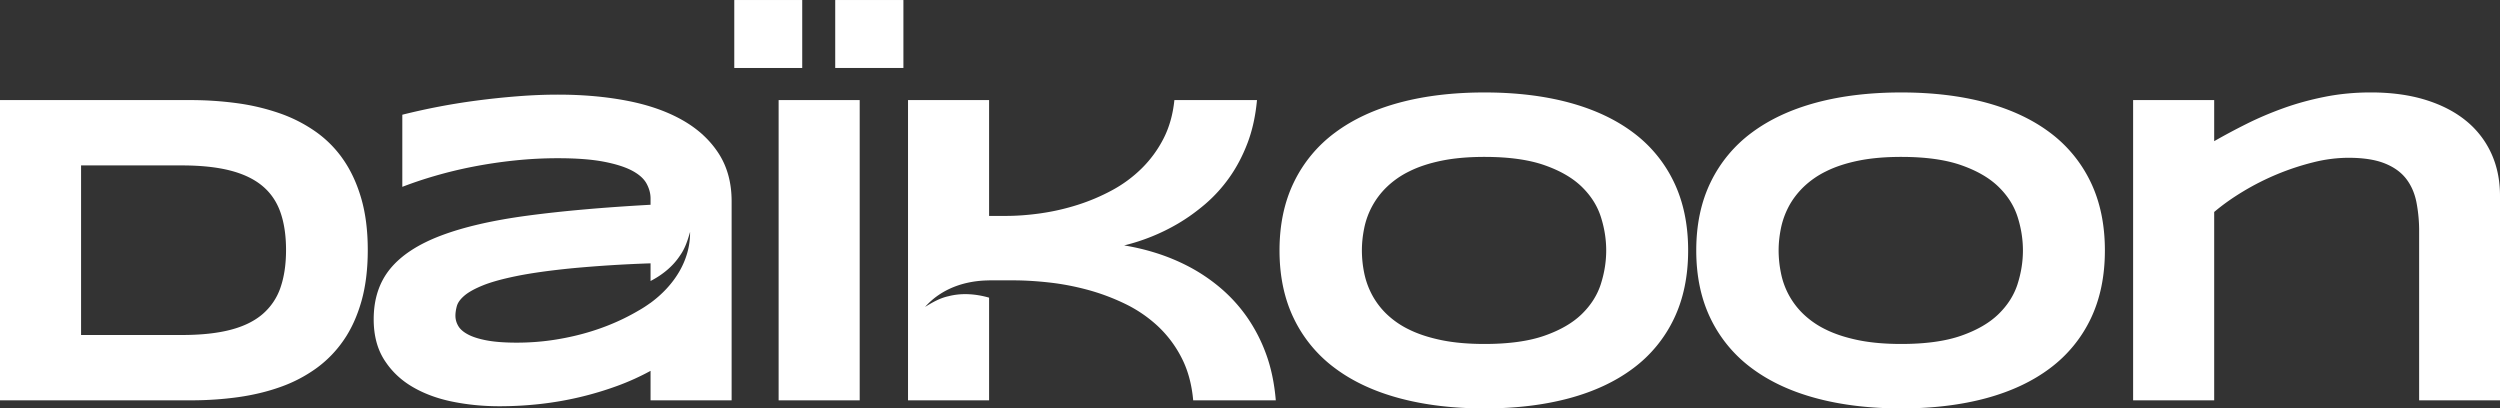 <svg xmlns="http://www.w3.org/2000/svg" width="146.913" height="24" viewBox="48 70.999 146.913 24"><rect x="48" y="70.999" width="146.913" height="24" fill="#333333" stroke="none"/><g data-name="Multiple Layers (9)"><path d="M68.193 80.405a6.557 6.557 0 0 0-1.625-1.656 8.545 8.545 0 0 0-2.112-1.085 12.813 12.813 0 0 0-2.497-.597 20.207 20.207 0 0 0-2.787-.186H48v17.644h11.197c.968 0 1.897-.063 2.787-.186.89-.124 1.721-.324 2.491-.598a8.35 8.35 0 0 0 2.1-1.091 6.74 6.74 0 0 0 1.618-1.657c.45-.65.797-1.414 1.047-2.292.248-.877.372-1.881.372-3.011 0-1.122-.124-2.119-.372-2.992-.25-.873-.598-1.637-1.047-2.293m-3.71 7.494a3.568 3.568 0 0 1-1.054 1.56c-.484.415-1.115.723-1.894.924-.78.202-1.73.302-2.851.302h-5.92V80.72h5.92c1.12 0 2.071.101 2.85.302.78.201 1.41.505 1.895.912.484.406.834.922 1.053 1.547.218.625.327 1.362.327 2.209 0 .848-.11 1.583-.327 2.209" fill="#fff" fill-rule="evenodd" data-name="Tracé 1135"/><path d="M88.111 78.063c-.903-.514-1.98-.893-3.23-1.137s-2.615-.366-4.096-.366c-.754 0-1.54.032-2.363.096-.822.065-1.635.15-2.44.257a38.647 38.647 0 0 0-4.34.828v4.238a23.664 23.664 0 0 1 1.913-.642 25.438 25.438 0 0 1 2.228-.54 28.165 28.165 0 0 1 2.44-.365 24.12 24.12 0 0 1 2.562-.135c1.096 0 1.997.069 2.703.205.706.137 1.263.315 1.67.533.406.218.686.471.84.758.155.287.232.576.232.867v.372c-2.791.154-5.208.368-7.25.642-2.041.274-3.73.664-5.065 1.169-1.335.505-2.328 1.154-2.98 1.945-.65.792-.975 1.784-.975 2.973 0 .942.208 1.738.623 2.389.414.65.965 1.177 1.65 1.579.684.403 1.47.693 2.356.873.886.18 1.805.27 2.755.27.813 0 1.62-.045 2.421-.135a19.454 19.454 0 0 0 4.507-1.06 14.43 14.43 0 0 0 1.958-.885v1.733h4.764V82.827c0-1.087-.255-2.025-.764-2.812-.51-.788-1.215-1.439-2.119-1.952M86.23 88.797c-.015.011-.033.02-.048.031-.22.158-.447.305-.682.436-.265.156-.546.306-.843.452a13.37 13.37 0 0 1-1.882.745c-.667.21-1.373.374-2.118.494-.744.12-1.507.18-2.286.18-.702 0-1.285-.043-1.747-.128-.462-.086-.832-.201-1.11-.347-.279-.146-.474-.315-.585-.508a1.176 1.176 0 0 1-.166-.596c0-.172.027-.36.083-.566.056-.205.203-.41.443-.616.24-.205.601-.407 1.085-.603.484-.197 1.15-.381 1.997-.553.847-.171 1.911-.32 3.191-.449a76.094 76.094 0 0 1 4.668-.295v1.038c.691-.357 1.31-.853 1.73-1.495.292-.406.452-.89.593-1.389.017 1.71-.972 3.179-2.323 4.169" fill="#fff" fill-rule="evenodd" data-name="Tracé 1136"/><path d="M91.15 71h3.993v3.994H91.15V71z" fill="#fff" fill-rule="evenodd" data-name="Rectangle 1656"/><path d="M93.756 76.88h4.764v17.645h-4.764V76.881z" fill="#fff" fill-rule="evenodd" data-name="Rectangle 1657"/><path d="M97.082 71h4.007v3.993h-4.007V71z" fill="#fff" fill-rule="evenodd" data-name="Rectangle 1658"/><path d="M121.226 89.556a9.048 9.048 0 0 0-1.561-1.683 10.28 10.28 0 0 0-1.816-1.214 11.764 11.764 0 0 0-1.92-.795 13.265 13.265 0 0 0-1.869-.443 11.744 11.744 0 0 0 3.159-1.278c.547-.321 1.082-.704 1.605-1.15a8.569 8.569 0 0 0 1.418-1.56c.424-.595.78-1.27 1.067-2.022.287-.754.472-1.596.558-2.53h-4.854c-.086.848-.3 1.603-.641 2.266a6.836 6.836 0 0 1-1.285 1.753 7.654 7.654 0 0 1-1.747 1.285c-.65.35-1.328.637-2.035.86-.706.223-1.418.385-2.138.488-.72.103-1.408.154-2.067.154h-.976V76.88h-4.764v17.644h4.764v-6.033c-.782-.224-1.613-.287-2.39-.084-.49.105-.933.356-1.373.63.964-1.084 2.348-1.55 3.763-1.56v-.003h1.412c.642 0 1.338.04 2.087.122.75.081 1.5.223 2.254.424.753.201 1.487.473 2.201.815a7.834 7.834 0 0 1 1.927 1.298 6.708 6.708 0 0 1 1.418 1.868c.378.724.609 1.564.695 2.523h4.854c-.086-1.027-.283-1.952-.59-2.773a9.426 9.426 0 0 0-1.156-2.196" fill="#fff" fill-rule="evenodd" data-name="Tracé 1137"/><path d="M143.981 78.794c-1.036-.778-2.292-1.367-3.769-1.766-1.477-.398-3.135-.596-4.975-.596-1.841 0-3.504.198-4.99.596-1.485.399-2.75.988-3.794 1.766a7.889 7.889 0 0 0-2.414 2.909c-.565 1.16-.848 2.497-.848 4.013 0 1.515.283 2.853.848 4.013a7.884 7.884 0 0 0 2.414 2.908c1.044.78 2.31 1.368 3.795 1.766 1.485.398 3.148.597 4.989.597 1.84 0 3.498-.2 4.975-.597 1.477-.398 2.733-.987 3.769-1.766a7.82 7.82 0 0 0 2.389-2.908c.556-1.16.834-2.498.834-4.013 0-1.516-.278-2.853-.834-4.013a7.824 7.824 0 0 0-2.389-2.909m-1.906 8.893c-.21.655-.583 1.243-1.118 1.766-.535.522-1.265.946-2.19 1.271-.924.325-2.1.488-3.53.488-.96 0-1.803-.075-2.53-.225-.728-.15-1.358-.355-1.888-.616a5.113 5.113 0 0 1-1.335-.918 4.532 4.532 0 0 1-.86-1.137 4.739 4.739 0 0 1-.457-1.278 6.657 6.657 0 0 1-.135-1.322c0-.428.045-.863.135-1.303a4.638 4.638 0 0 1 1.317-2.415 5.154 5.154 0 0 1 1.335-.93c.53-.266 1.16-.474 1.888-.624.727-.15 1.57-.225 2.53-.225 1.43 0 2.606.164 3.53.489.925.325 1.655.749 2.19 1.271.535.522.908 1.11 1.118 1.766.209.654.314 1.311.314 1.971 0 .66-.105 1.316-.314 1.97" fill="#fff" fill-rule="evenodd" data-name="Tracé 1138"/><path d="M168.471 78.794c-1.036-.778-2.292-1.367-3.768-1.766-1.478-.398-3.137-.596-4.977-.596-1.84 0-3.504.198-4.99.596-1.483.399-2.749.988-3.794 1.766a7.895 7.895 0 0 0-2.414 2.909c-.565 1.16-.847 2.497-.847 4.013 0 1.515.282 2.853.847 4.013a7.89 7.89 0 0 0 2.414 2.908c1.045.78 2.31 1.368 3.795 1.766 1.485.398 3.149.597 4.99.597 1.84 0 3.498-.2 4.976-.597 1.476-.398 2.732-.987 3.768-1.766a7.845 7.845 0 0 0 2.39-2.908c.555-1.16.833-2.498.833-4.013 0-1.516-.278-2.853-.834-4.013a7.85 7.85 0 0 0-2.389-2.909m-1.906 8.893c-.21.655-.583 1.243-1.118 1.766-.535.522-1.265.946-2.19 1.271-.924.325-2.101.488-3.53.488-.96 0-1.804-.075-2.531-.225-.728-.15-1.357-.355-1.887-.616a5.138 5.138 0 0 1-1.335-.918 4.543 4.543 0 0 1-1.317-2.415 6.662 6.662 0 0 1-.136-1.322c0-.428.046-.863.136-1.303.09-.441.242-.865.455-1.272.215-.406.501-.788.862-1.143a5.18 5.18 0 0 1 1.335-.93c.53-.266 1.159-.474 1.887-.624.727-.15 1.572-.225 2.53-.225 1.43 0 2.607.164 3.531.489.925.325 1.655.749 2.19 1.271.535.522.908 1.11 1.118 1.766.208.654.313 1.311.313 1.971 0 .66-.105 1.316-.313 1.97" fill="#fff" fill-rule="evenodd" data-name="Tracé 1139"/><path d="M194.393 79.995a5.297 5.297 0 0 0-1.496-1.914c-.65-.526-1.445-.932-2.382-1.22-.937-.286-2.002-.43-3.191-.43-.95 0-1.854.087-2.71.258-.856.17-1.665.393-2.427.667-.761.274-1.48.58-2.158.918-.676.338-1.314.679-1.912 1.021v-2.414h-4.764v17.644h4.764V83.456c.496-.42 1.062-.823 1.7-1.207a15.008 15.008 0 0 1 4.136-1.715 8.573 8.573 0 0 1 2.048-.263c.856 0 1.556.105 2.1.315.543.21.966.505 1.271.885.303.382.512.84.623 1.375a8.84 8.84 0 0 1 .166 1.791v9.888h4.752v-12.02c0-.924-.174-1.76-.52-2.51" fill="#fff" fill-rule="evenodd" data-name="Tracé 1140"/></g></svg>